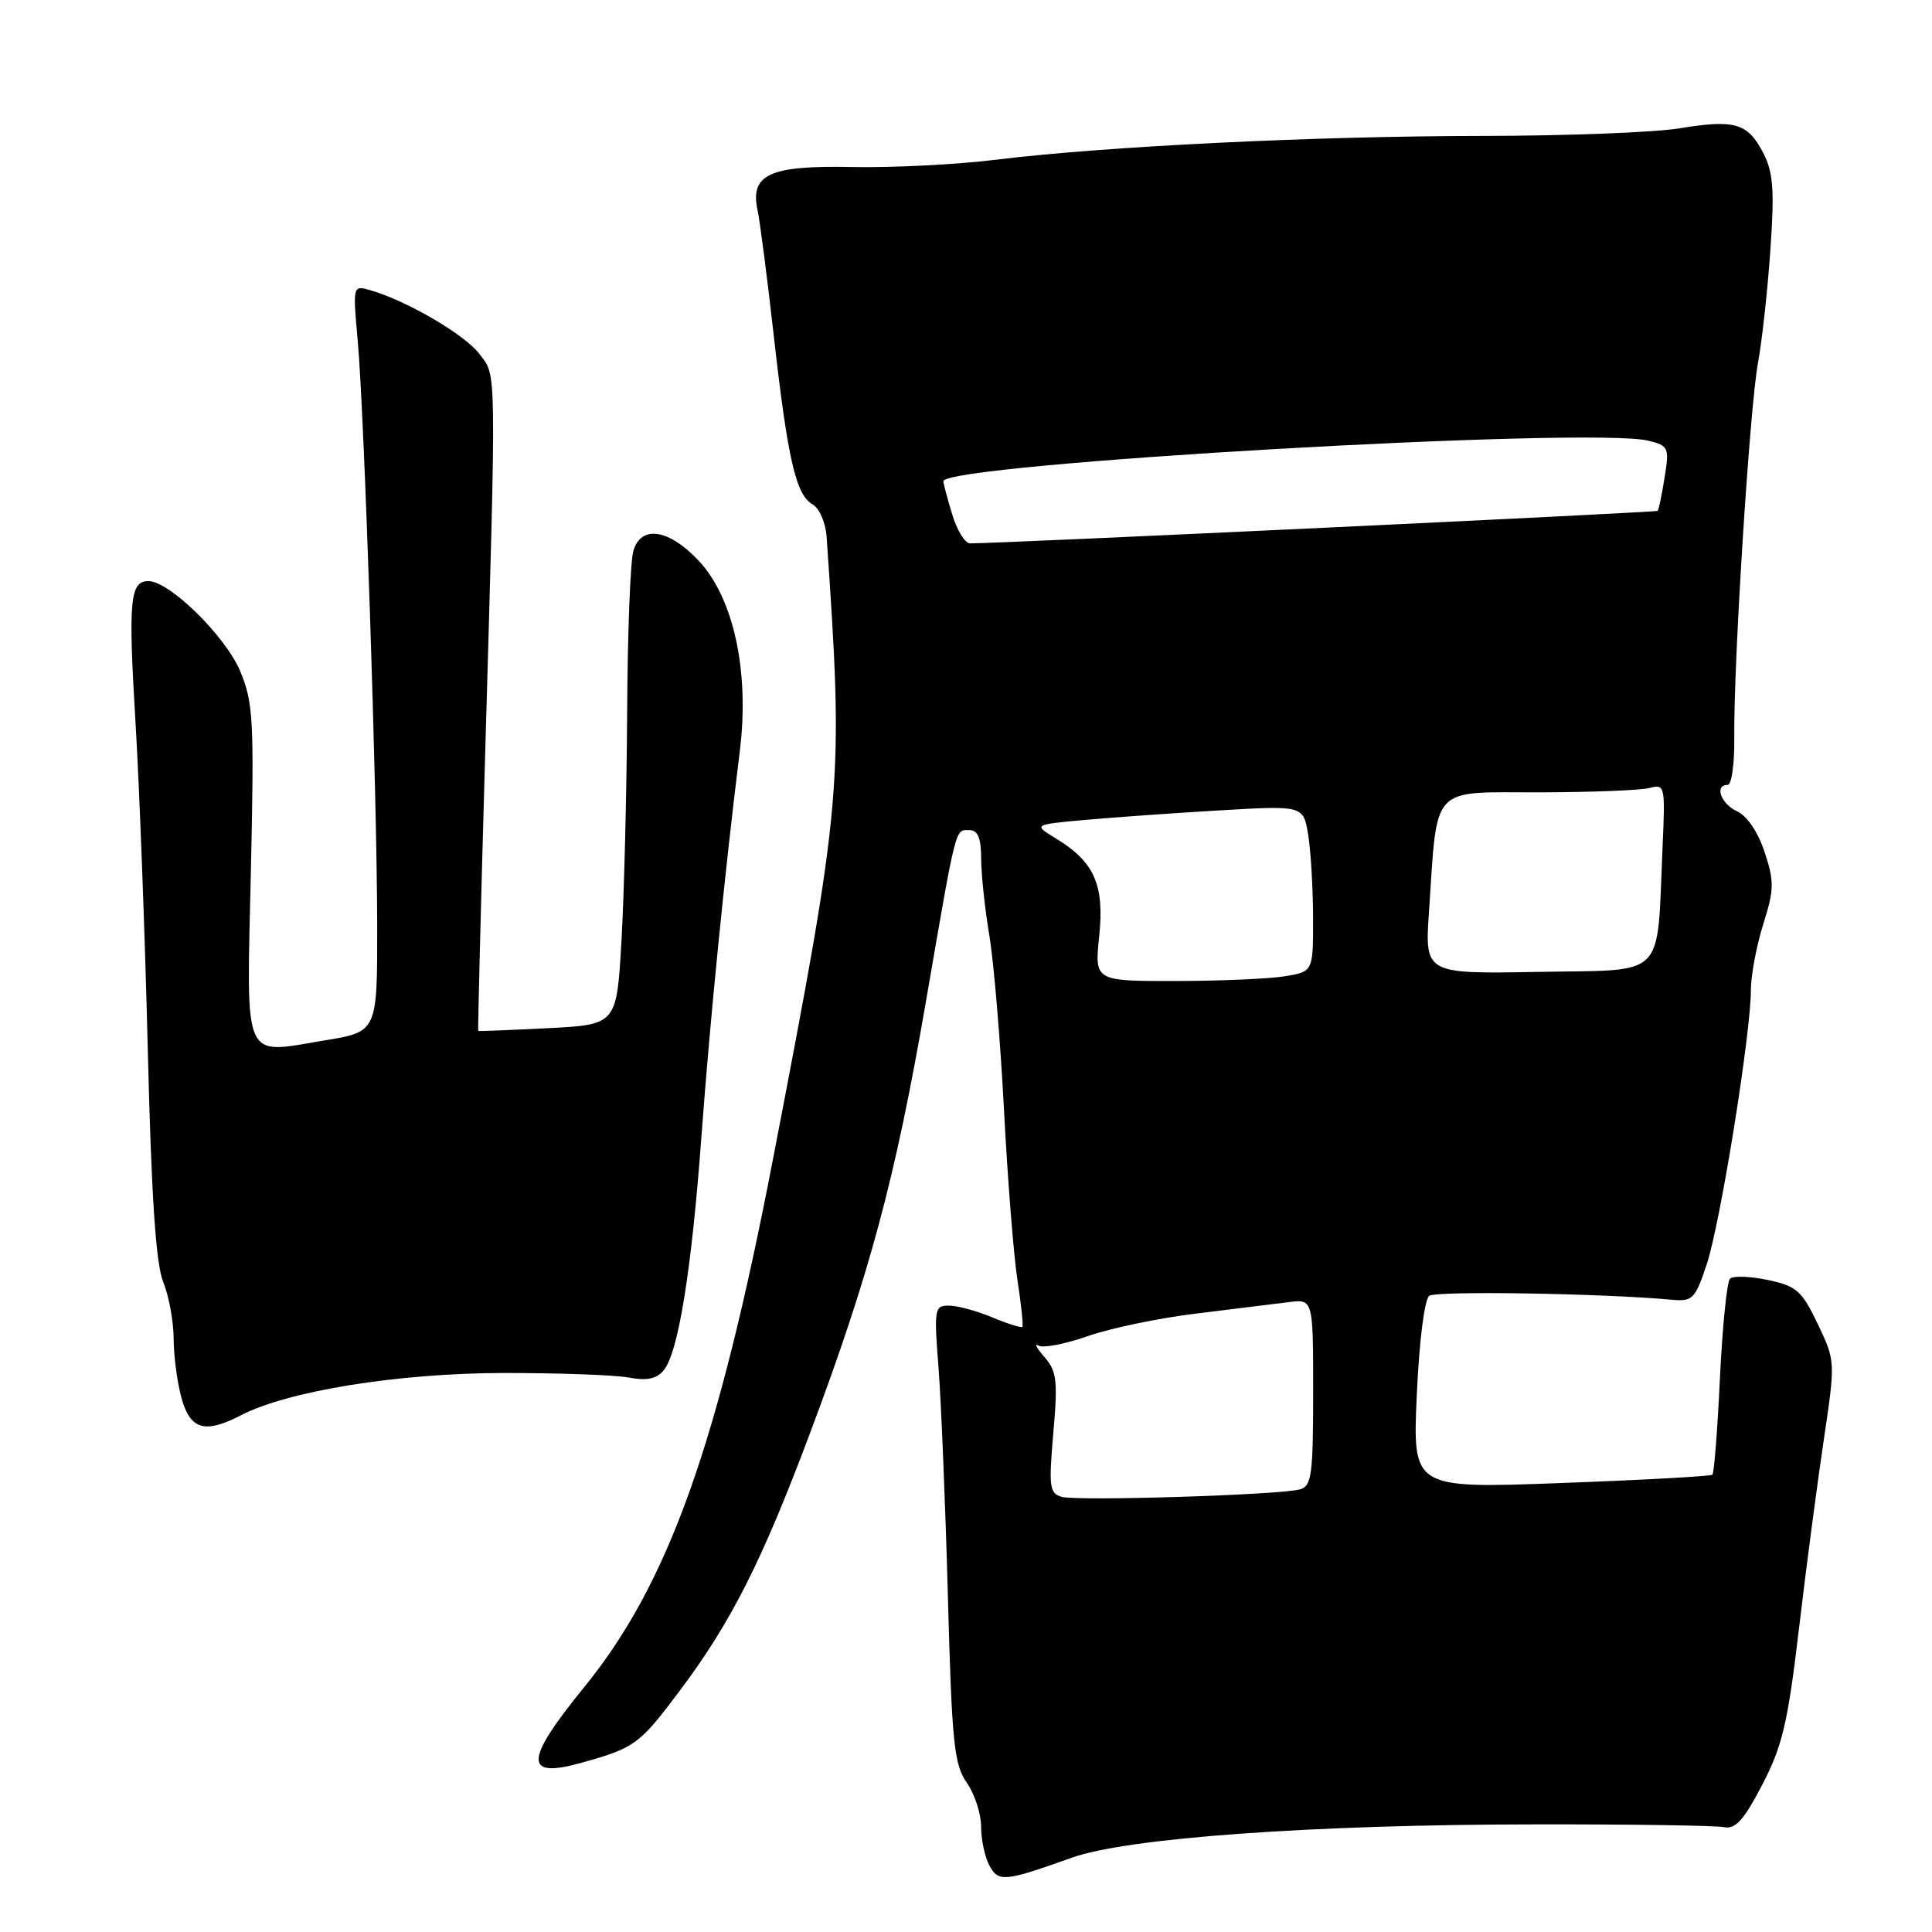 <?xml version="1.0" encoding="UTF-8" standalone="no"?>
<!DOCTYPE svg PUBLIC "-//W3C//DTD SVG 1.1//EN" "http://www.w3.org/Graphics/SVG/1.1/DTD/svg11.dtd" >
<svg xmlns="http://www.w3.org/2000/svg" xmlns:xlink="http://www.w3.org/1999/xlink" version="1.1" viewBox="0 0 256 256">
 <g >
 <path fill="currentColor"
d=" M 142.00 246.16 C 149.35 243.53 173.88 241.76 203.50 241.74 C 216.15 241.72 227.37 241.89 228.44 242.11 C 229.95 242.41 231.07 241.18 233.50 236.50 C 236.16 231.40 236.89 228.33 238.35 216.00 C 239.29 208.03 240.77 196.75 241.64 190.93 C 243.21 180.37 243.21 180.37 240.86 175.43 C 238.75 171.02 238.05 170.41 234.23 169.60 C 231.88 169.11 229.63 169.03 229.23 169.44 C 228.83 169.84 228.23 175.76 227.90 182.59 C 227.58 189.43 227.13 195.20 226.90 195.41 C 226.68 195.61 217.65 196.11 206.84 196.51 C 187.18 197.24 187.18 197.24 187.73 184.87 C 188.06 177.62 188.75 172.17 189.39 171.70 C 190.34 171.02 212.34 171.38 221.50 172.22 C 224.29 172.48 224.62 172.14 226.16 167.49 C 227.96 162.09 232.00 136.95 232.00 131.20 C 232.00 129.26 232.74 125.34 233.63 122.49 C 235.09 117.87 235.11 116.82 233.82 112.90 C 232.95 110.27 231.49 108.10 230.19 107.51 C 228.03 106.54 227.12 104.00 228.93 104.00 C 229.45 104.00 229.84 101.19 229.80 97.75 C 229.69 88.04 231.84 54.12 232.94 48.09 C 233.49 45.11 234.23 38.34 234.59 33.04 C 235.14 25.18 234.96 22.82 233.64 20.27 C 231.58 16.29 229.89 15.80 222.50 17.01 C 219.20 17.55 207.50 18.00 196.50 18.01 C 174.16 18.03 146.38 19.39 132.00 21.16 C 126.78 21.81 118.16 22.24 112.85 22.13 C 101.93 21.91 99.35 23.10 100.39 27.91 C 100.70 29.33 101.66 36.80 102.53 44.50 C 104.38 60.90 105.47 65.60 107.68 66.84 C 108.57 67.34 109.40 69.25 109.53 71.12 C 111.80 104.10 111.67 105.57 102.46 153.41 C 95.12 191.51 88.57 209.84 77.39 223.58 C 69.48 233.29 69.39 235.71 77.00 233.59 C 84.10 231.61 84.71 231.17 89.99 224.14 C 96.85 215.02 100.93 206.96 107.34 189.88 C 115.21 168.91 118.63 156.20 122.64 133.00 C 126.80 108.91 126.52 110.00 128.47 110.00 C 129.57 110.00 130.00 111.05 130.01 113.75 C 130.01 115.81 130.50 120.42 131.10 124.00 C 131.69 127.58 132.56 137.93 133.03 147.00 C 133.50 156.07 134.30 166.20 134.80 169.50 C 135.31 172.80 135.61 175.64 135.47 175.81 C 135.33 175.98 133.54 175.42 131.49 174.56 C 129.43 173.70 126.85 173.00 125.73 173.00 C 123.82 173.00 123.75 173.43 124.36 181.25 C 124.71 185.79 125.27 199.40 125.60 211.50 C 126.12 230.92 126.42 233.82 128.10 236.21 C 129.14 237.70 130.00 240.32 130.00 242.03 C 130.00 243.73 130.49 246.05 131.09 247.17 C 132.29 249.42 133.09 249.35 142.00 246.16 Z  M 31.95 187.52 C 38.16 184.31 52.73 181.96 66.57 181.93 C 73.95 181.92 81.48 182.19 83.31 182.53 C 85.69 182.98 87.00 182.71 87.93 181.59 C 89.88 179.24 91.64 168.36 92.95 150.50 C 94.10 134.98 96.00 115.92 98.03 99.50 C 99.33 89.02 97.23 79.28 92.60 74.32 C 88.64 70.09 84.93 69.52 83.92 73.00 C 83.52 74.38 83.15 84.05 83.10 94.50 C 83.04 104.95 82.70 118.51 82.35 124.63 C 81.71 135.77 81.71 135.77 72.60 136.24 C 67.60 136.49 63.44 136.66 63.37 136.60 C 63.30 136.55 63.71 120.30 64.27 100.50 C 65.79 47.57 65.82 49.92 63.51 46.88 C 61.58 44.34 53.94 39.87 49.12 38.47 C 46.74 37.78 46.74 37.78 47.40 45.14 C 48.29 55.16 49.96 105.25 49.98 122.60 C 50.00 136.71 50.00 136.71 43.07 137.85 C 32.01 139.68 32.67 141.18 33.24 115.59 C 33.69 95.40 33.57 93.11 31.82 88.92 C 29.87 84.28 22.45 77.00 19.67 77.00 C 17.21 77.00 16.98 79.57 17.96 95.81 C 18.48 104.44 19.21 123.88 19.58 139.00 C 20.06 158.62 20.65 167.47 21.63 169.87 C 22.38 171.73 23.00 175.10 23.01 177.37 C 23.01 179.64 23.48 183.19 24.05 185.25 C 25.22 189.46 27.14 190.01 31.95 187.52 Z  M 140.69 198.34 C 139.06 197.88 138.95 197.04 139.57 189.89 C 140.18 182.93 140.03 181.68 138.38 179.80 C 137.35 178.62 137.00 177.95 137.61 178.30 C 138.22 178.66 141.16 178.09 144.15 177.04 C 147.14 175.99 153.61 174.64 158.54 174.05 C 163.47 173.45 168.96 172.77 170.75 172.54 C 174.00 172.13 174.00 172.13 174.00 184.50 C 174.00 195.42 173.80 196.92 172.25 197.35 C 169.62 198.09 142.77 198.93 140.69 198.34 Z  M 145.65 124.04 C 146.36 117.25 145.01 114.19 139.90 111.09 C 136.91 109.27 136.91 109.27 143.71 108.65 C 147.44 108.31 155.49 107.74 161.60 107.38 C 172.70 106.73 172.70 106.73 173.34 110.62 C 173.69 112.75 173.98 117.70 173.99 121.62 C 174.00 128.74 174.00 128.74 170.25 129.36 C 168.19 129.70 161.67 129.98 155.77 129.99 C 145.03 130.00 145.03 130.00 145.65 124.04 Z  M 189.35 120.78 C 190.49 103.85 189.43 105.00 203.86 104.99 C 210.81 104.98 217.44 104.72 218.59 104.41 C 220.61 103.87 220.66 104.14 220.30 112.18 C 219.51 129.99 221.02 128.46 203.87 128.78 C 188.79 129.05 188.79 129.05 189.35 120.78 Z  M 126.16 68.13 C 125.52 66.01 125.00 64.04 125.00 63.77 C 125.00 61.45 210.93 56.51 218.44 58.40 C 221.09 59.06 221.21 59.31 220.57 63.26 C 220.21 65.55 219.79 67.54 219.65 67.69 C 219.43 67.90 132.80 72.00 128.54 72.00 C 127.87 72.00 126.80 70.26 126.16 68.13 Z "/>
</g>
</svg>